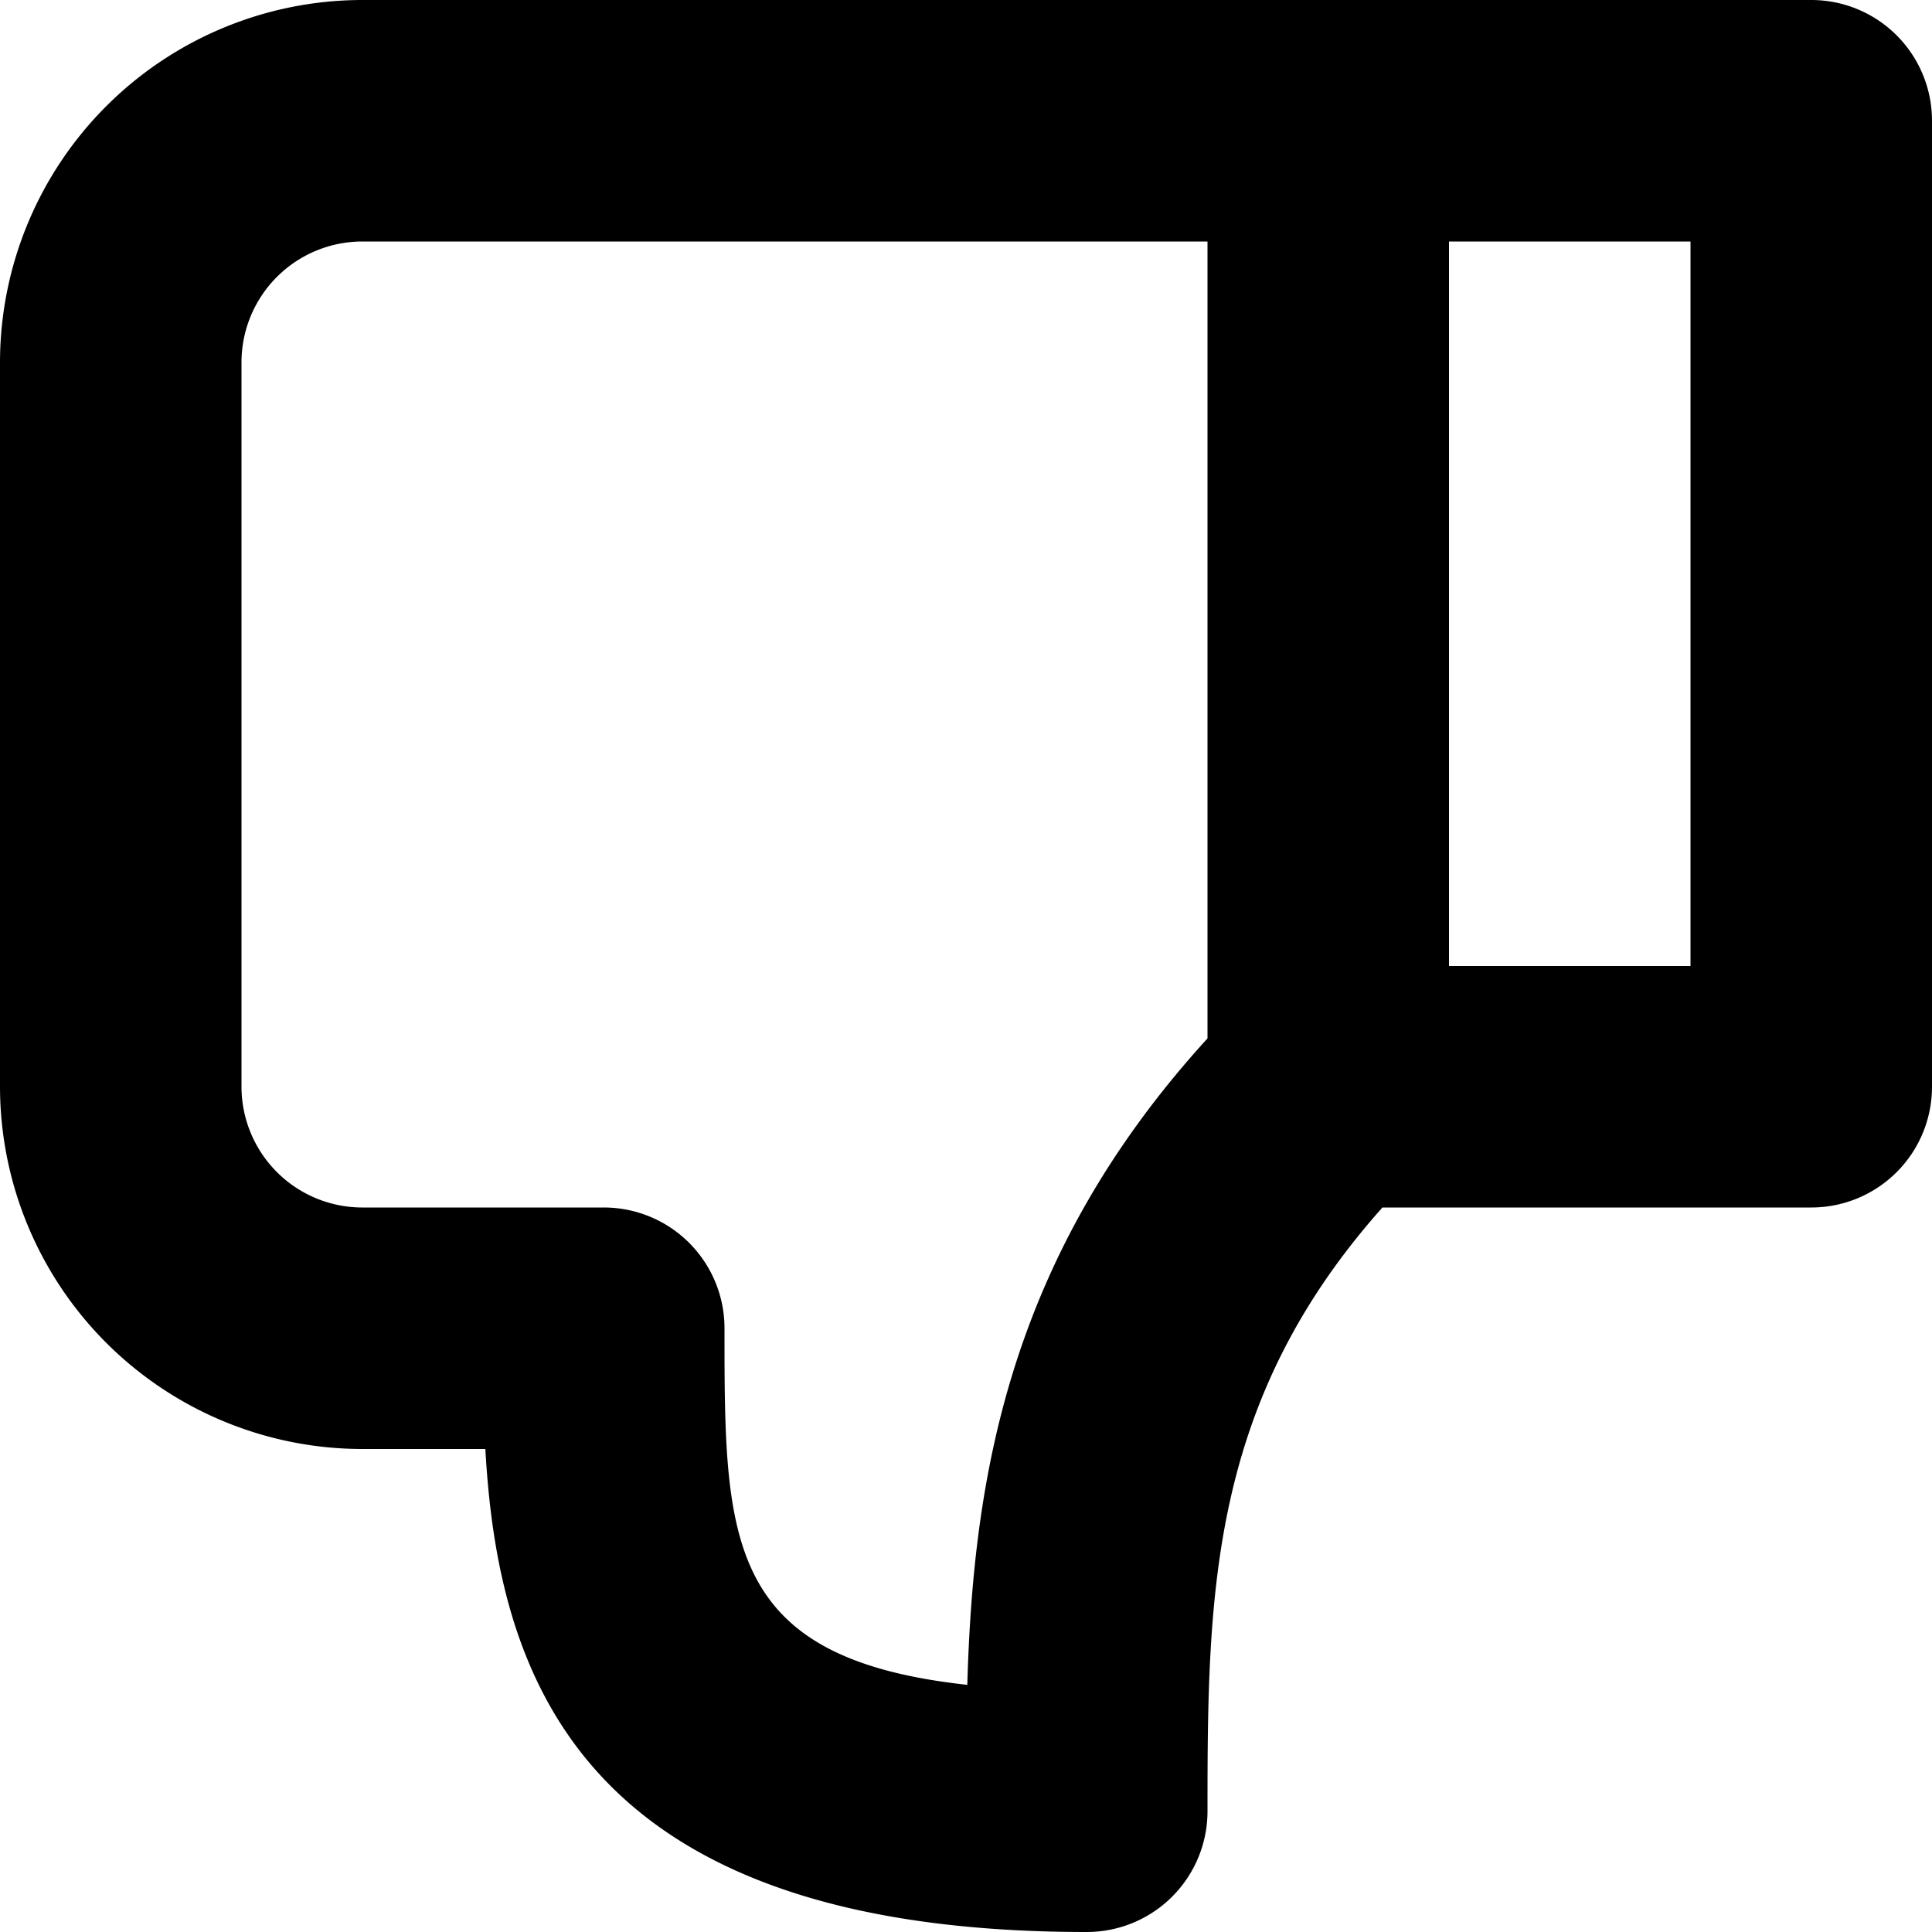 <?xml version="1.0" encoding="UTF-8" standalone="no"?>
<svg
   xmlns:dc="http://purl.org/dc/elements/1.1/"
   xmlns:cc="http://creativecommons.org/ns#"
   xmlns:rdf="http://www.w3.org/1999/02/22-rdf-syntax-ns#"
   xmlns:svg="http://www.w3.org/2000/svg"
   xmlns="http://www.w3.org/2000/svg"
   xmlns:sodipodi="http://sodipodi.sourceforge.net/DTD/sodipodi-0.dtd"
   xmlns:inkscape="http://www.inkscape.org/namespaces/inkscape"
   viewBox="0 0 96 96"
   version="1.1"
   id="svg6"
   sodipodi:docname="downvote.svg"
   inkscape:version="0.92.5 (2060ec1f9f, 2020-04-08)">
  <defs
     id="defs10" />
  <sodipodi:namedview
     pagecolor="#ffffff"
     bordercolor="#666666"
     borderopacity="1"
     objecttolerance="10"
     gridtolerance="10"
     guidetolerance="10"
     inkscape:pageopacity="0"
     inkscape:pageshadow="2"
     inkscape:window-width="1848"
     inkscape:window-height="1016"
     id="namedview8"
     showgrid="false"
     inkscape:zoom="2.4583333"
     inkscape:cx="48"
     inkscape:cy="48"
     inkscape:window-x="72"
     inkscape:window-y="27"
     inkscape:window-maximized="1"
     inkscape:current-layer="svg6" />
  <path
     d="m 18,72 h 6.117 C 24.744,83.18 28.723,96 54,96 a 5.997,5.997 0 0 0 6,-6 c 0,-10.881 0.113,-20.369 8.692,-30 h 21.308 a 5.997,5.997 0 0 0 6,-6 V 6 a 5.997,5.997 0 0 0 -6,-6 H 18 A 18.02,18.02 0 0 0 -4.822183e-7,18 V 54 A 18.02,18.02 0 0 0 18,72 Z M 84,48 H 72 V 12 H 84 Z M 12,18 a 6.008,6.008 0 0 1 6,-6 H 60 V 51.598 C 50.074,62.484 48.357,73.523 48.065,83.719 36,82.406 36,76.488 36,66 A 5.997,5.997 0 0 0 30,60 H 18 a 6.008,6.008 0 0 1 -6,-6 z"
     id="path4"
     inkscape:connector-curvature="0" />
</svg>
